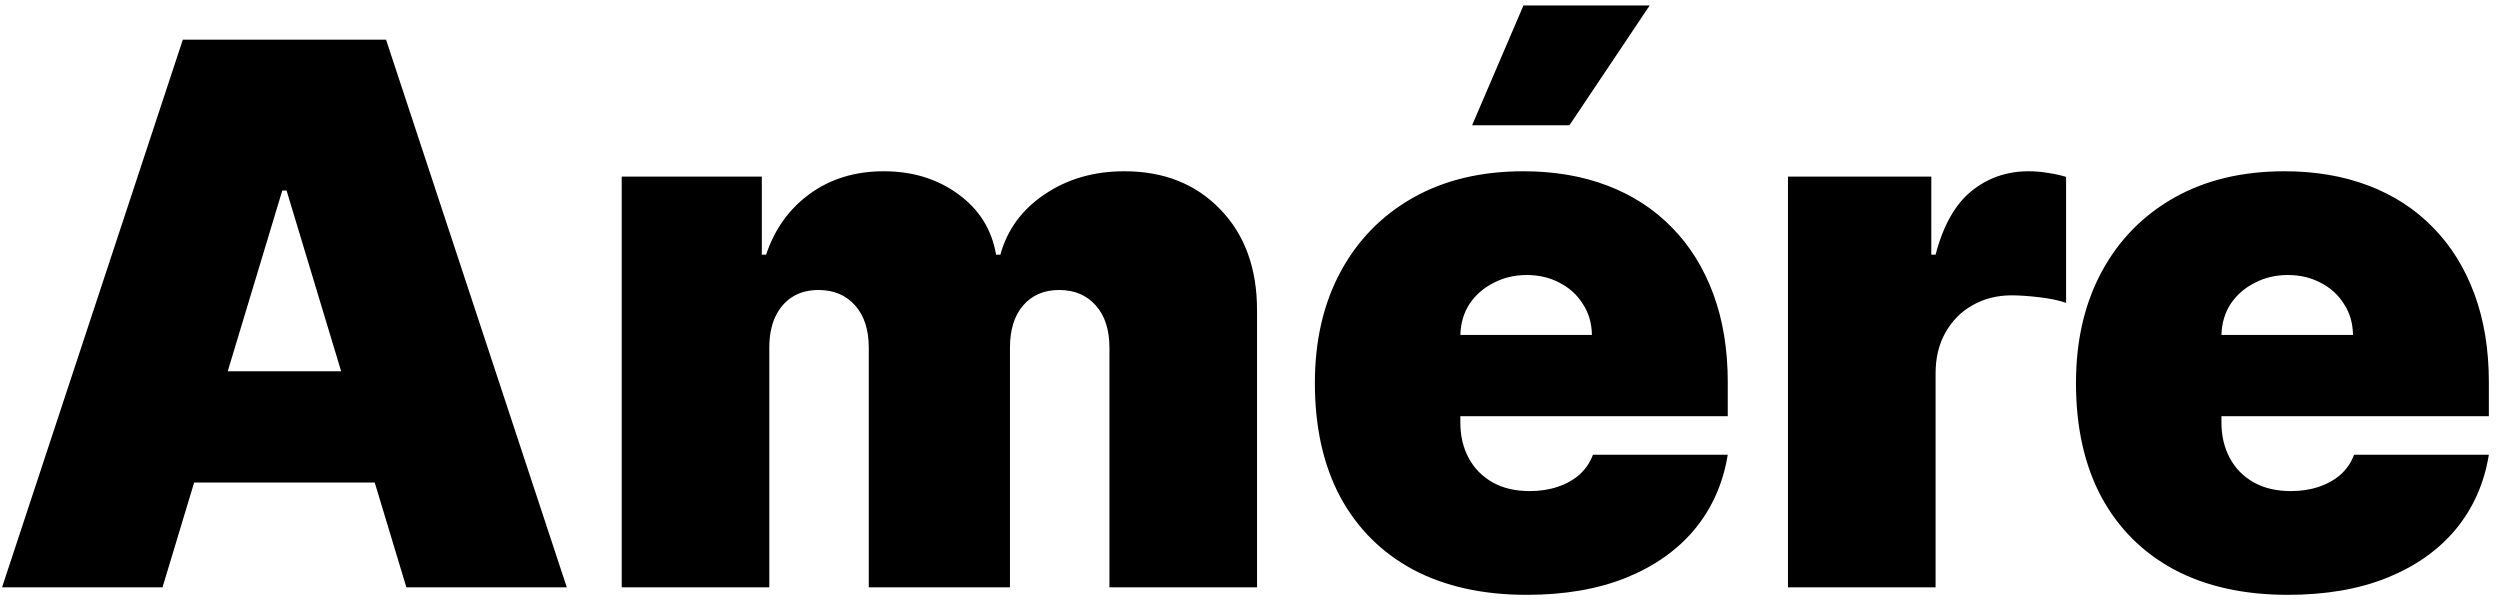 <svg width="166" height="40" viewBox="0 0 166 40" fill="none" xmlns="http://www.w3.org/2000/svg">
<path d="M10.79 39H0.136L12.139 2.636H25.634L37.636 39H26.983L19.028 12.651H18.744L10.79 39ZM8.801 24.653H28.829V32.04H8.801V24.653ZM41.281 39V11.727H50.585V16.912H50.869C51.437 15.207 52.408 13.858 53.781 12.864C55.154 11.869 56.787 11.372 58.681 11.372C60.599 11.372 62.25 11.881 63.635 12.899C65.02 13.905 65.855 15.243 66.139 16.912H66.423C66.884 15.243 67.867 13.905 69.37 12.899C70.874 11.881 72.637 11.372 74.661 11.372C77.277 11.372 79.396 12.213 81.018 13.893C82.651 15.574 83.468 17.812 83.468 20.605V39H73.667V23.091C73.667 21.895 73.365 20.96 72.761 20.285C72.158 19.599 71.347 19.256 70.329 19.256C69.323 19.256 68.524 19.599 67.932 20.285C67.352 20.96 67.062 21.895 67.062 23.091V39H57.687V23.091C57.687 21.895 57.385 20.96 56.781 20.285C56.178 19.599 55.367 19.256 54.349 19.256C53.674 19.256 53.094 19.41 52.609 19.717C52.123 20.025 51.745 20.469 51.472 21.049C51.212 21.617 51.082 22.298 51.082 23.091V39H41.281ZM101.37 39.497C98.459 39.497 95.949 38.941 93.842 37.828C91.747 36.704 90.131 35.094 88.995 32.999C87.87 30.892 87.308 28.37 87.308 25.435C87.308 22.617 87.876 20.155 89.012 18.048C90.149 15.941 91.753 14.302 93.824 13.13C95.896 11.958 98.34 11.372 101.157 11.372C103.217 11.372 105.081 11.692 106.75 12.331C108.419 12.97 109.846 13.899 111.029 15.119C112.213 16.326 113.125 17.794 113.764 19.522C114.403 21.25 114.723 23.197 114.723 25.364V27.636H90.362V22.239H105.703C105.691 21.457 105.49 20.771 105.099 20.179C104.72 19.575 104.205 19.108 103.554 18.776C102.915 18.433 102.187 18.261 101.37 18.261C100.577 18.261 99.849 18.433 99.186 18.776C98.524 19.108 97.991 19.569 97.588 20.161C97.198 20.753 96.991 21.445 96.967 22.239V28.062C96.967 28.938 97.15 29.72 97.517 30.406C97.884 31.093 98.411 31.631 99.098 32.022C99.784 32.413 100.613 32.608 101.583 32.608C102.258 32.608 102.874 32.513 103.43 32.324C103.998 32.135 104.484 31.862 104.886 31.507C105.288 31.14 105.584 30.702 105.774 30.193H114.723C114.415 32.087 113.687 33.733 112.539 35.129C111.391 36.514 109.869 37.591 107.975 38.361C106.093 39.118 103.892 39.497 101.37 39.497ZM97.748 8.318L101.157 0.364H109.538L104.211 8.318H97.748ZM118.722 39V11.727H128.239V16.912H128.523C129.02 14.994 129.808 13.592 130.885 12.704C131.974 11.816 133.246 11.372 134.702 11.372C135.128 11.372 135.549 11.408 135.963 11.479C136.389 11.538 136.797 11.627 137.188 11.745V20.108C136.703 19.942 136.105 19.818 135.395 19.735C134.684 19.652 134.075 19.611 133.566 19.611C132.607 19.611 131.743 19.83 130.974 20.268C130.216 20.694 129.618 21.298 129.18 22.079C128.742 22.848 128.523 23.754 128.523 24.796V39H118.722ZM151.907 39.497C148.996 39.497 146.486 38.941 144.379 37.828C142.284 36.704 140.668 35.094 139.532 32.999C138.407 30.892 137.845 28.37 137.845 25.435C137.845 22.617 138.413 20.155 139.55 18.048C140.686 15.941 142.29 14.302 144.361 13.13C146.433 11.958 148.877 11.372 151.694 11.372C153.754 11.372 155.618 11.692 157.287 12.331C158.956 12.97 160.383 13.899 161.567 15.119C162.75 16.326 163.662 17.794 164.301 19.522C164.94 21.25 165.26 23.197 165.26 25.364V27.636H140.899V22.239H156.24C156.228 21.457 156.027 20.771 155.636 20.179C155.257 19.575 154.742 19.108 154.091 18.776C153.452 18.433 152.724 18.261 151.907 18.261C151.114 18.261 150.386 18.433 149.724 18.776C149.061 19.108 148.528 19.569 148.126 20.161C147.735 20.753 147.528 21.445 147.504 22.239V28.062C147.504 28.938 147.688 29.72 148.055 30.406C148.421 31.093 148.948 31.631 149.635 32.022C150.321 32.413 151.15 32.608 152.121 32.608C152.795 32.608 153.411 32.513 153.967 32.324C154.535 32.135 155.021 31.862 155.423 31.507C155.826 31.14 156.122 30.702 156.311 30.193H165.26C164.952 32.087 164.224 33.733 163.076 35.129C161.928 36.514 160.407 37.591 158.513 38.361C156.631 39.118 154.429 39.497 151.907 39.497Z" fill="black"/>
</svg>
